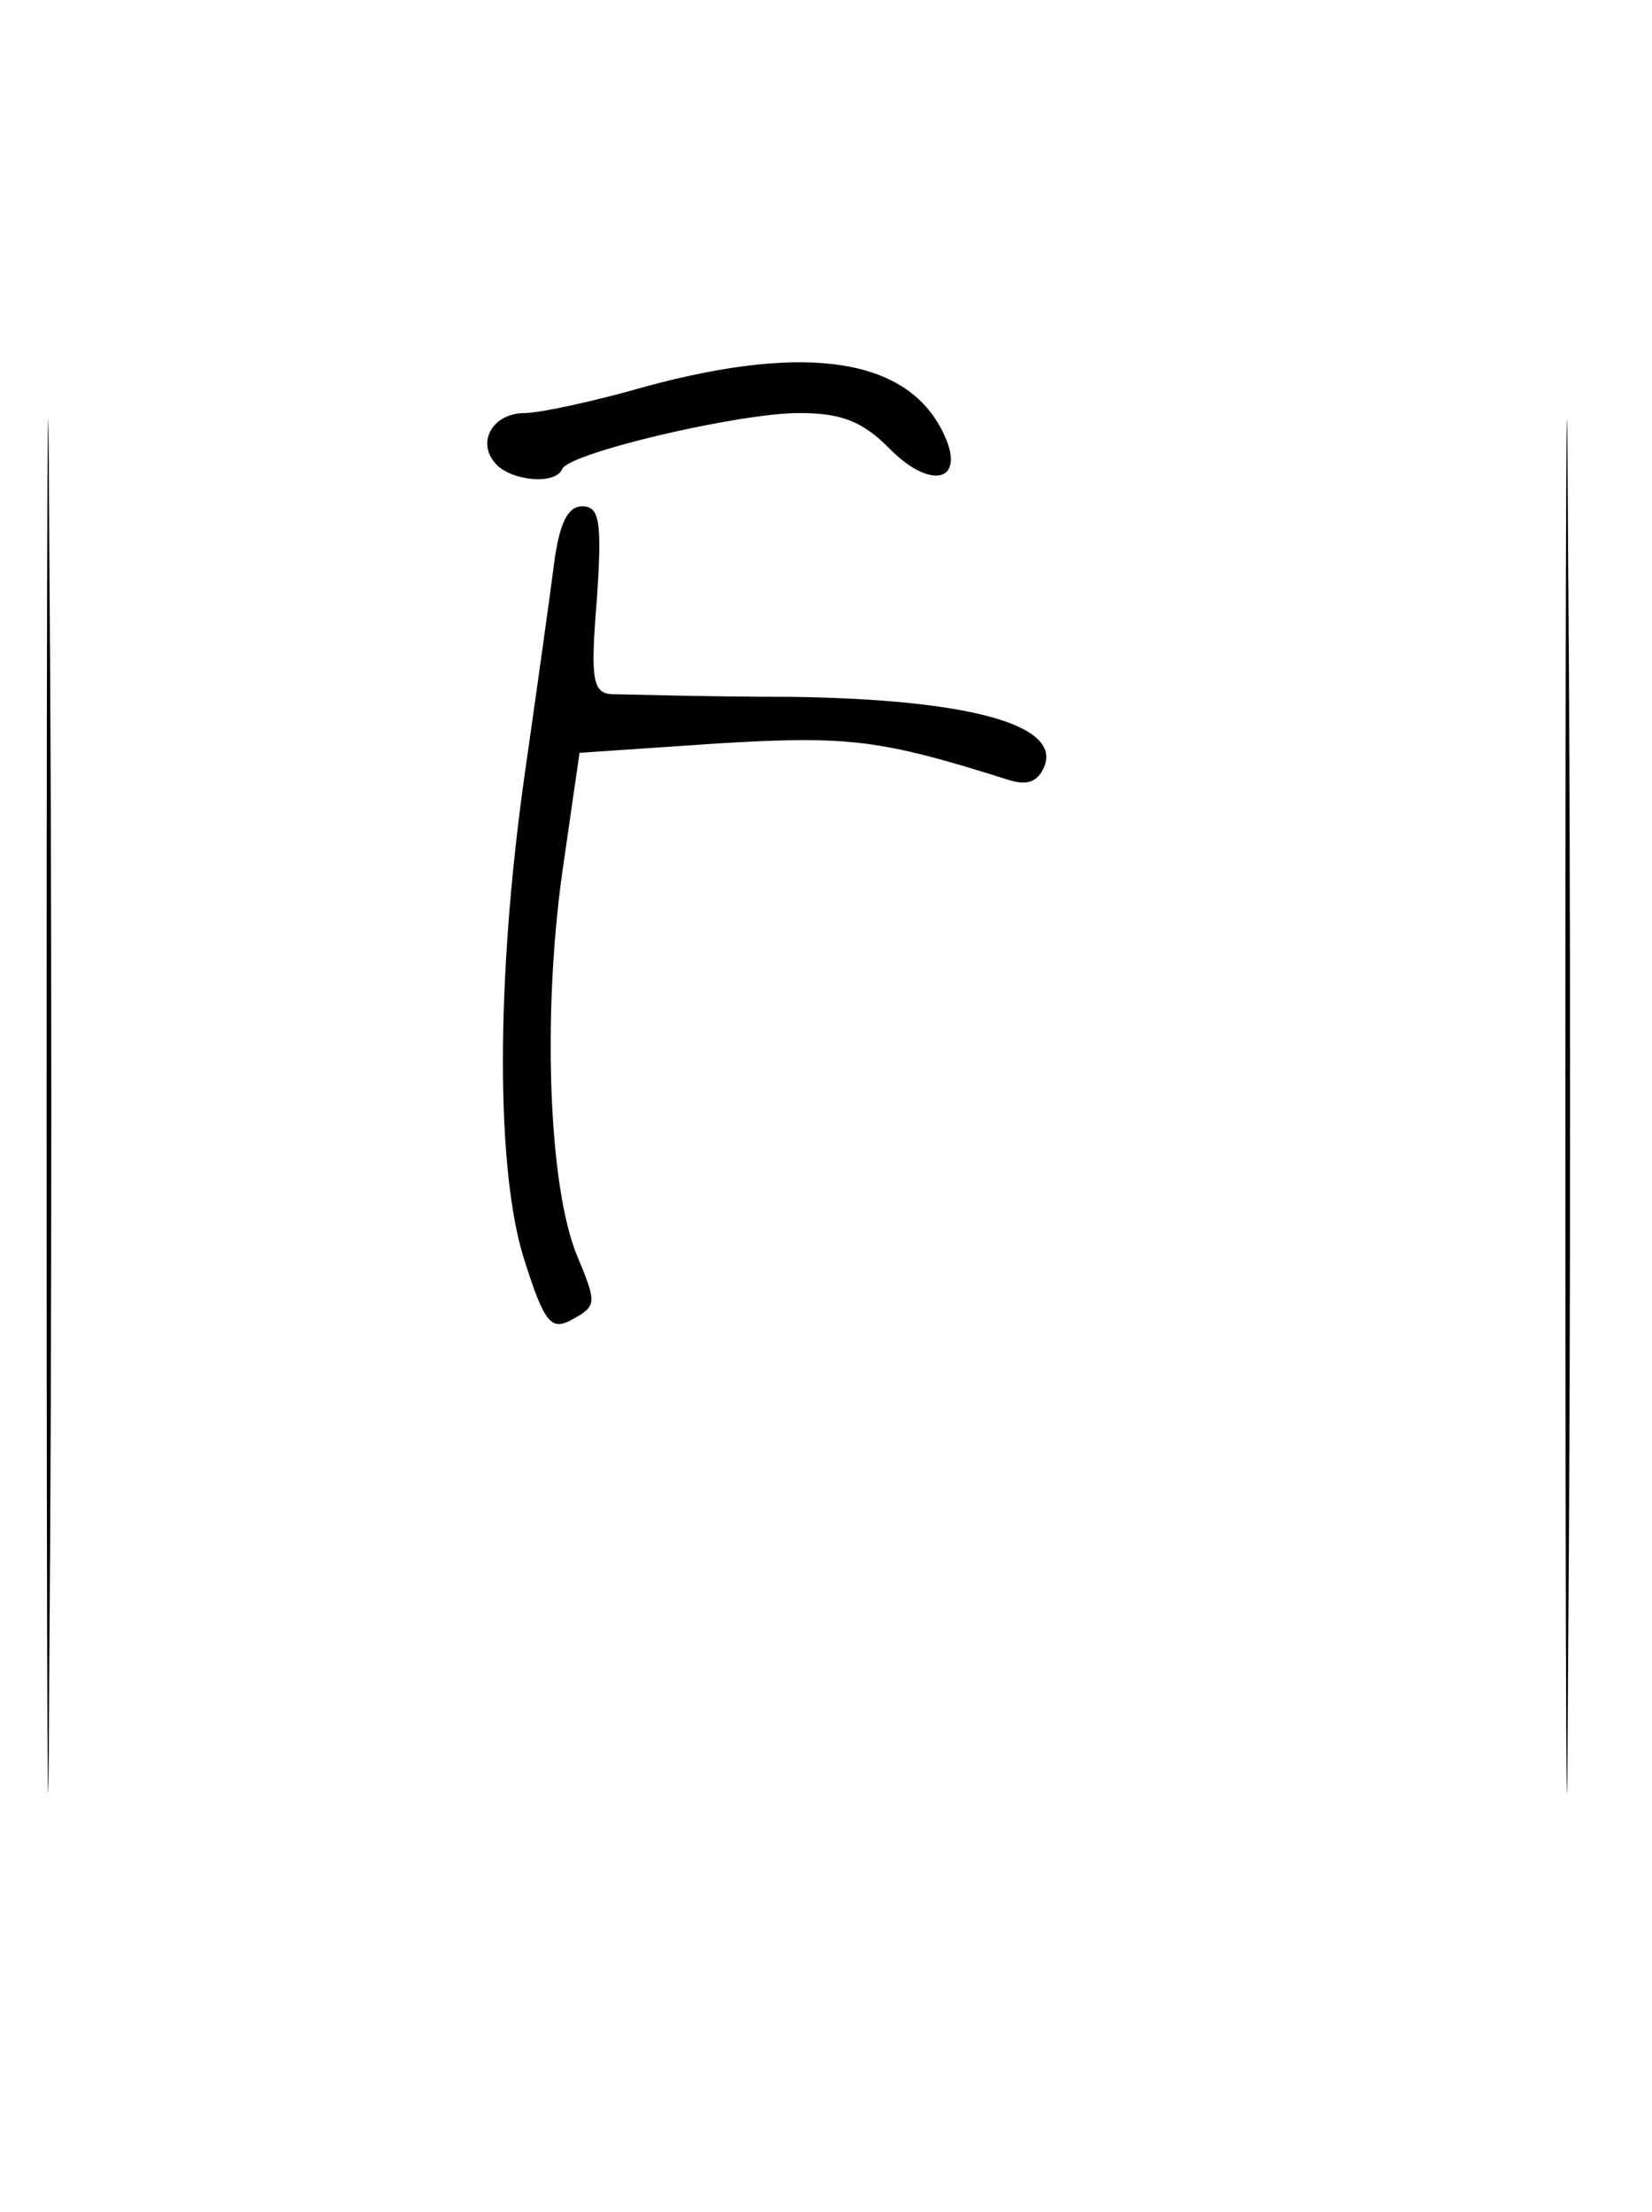<?xml version="1.0" standalone="no"?>
<!DOCTYPE svg PUBLIC "-//W3C//DTD SVG 20010904//EN"
 "http://www.w3.org/TR/2001/REC-SVG-20010904/DTD/svg10.dtd">
<svg version="1.0" xmlns="http://www.w3.org/2000/svg"
 width="124pt" height="166pt" viewBox="0 0 124 166"
 preserveAspectRatio="xMidYMid meet">
<g transform="translate(0,166) scale(0.1,-0.1)"
fill="#000000" stroke="none">
<path d="M35 830 c0 -459 1 -647 2 -418 2 230 2 606 0 835 -1 230 -2 42 -2
-417z"/>
<path d="M1175 830 c0 -459 1 -647 2 -418 2 230 2 606 0 835 -1 230 -2 42 -2
-417z"/>
<path d="M485 1370 c-38 -11 -80 -20 -91 -20 -25 0 -37 -23 -21 -39 12 -12 44
-15 49 -3 5 12 132 42 178 42 31 0 47 -6 67 -26 31 -32 58 -26 42 9 -26 58
-102 70 -224 37z"/>
<path d="M416 1238 c-3 -24 -13 -95 -22 -158 -22 -155 -22 -300 0 -367 15 -47
20 -52 36 -43 18 10 18 12 3 48 -21 51 -26 179 -11 287 l13 90 103 7 c99 6
123 3 218 -27 15 -5 23 -2 28 10 12 31 -56 50 -189 52 -66 0 -127 2 -136 2
-14 1 -16 11 -11 71 4 59 2 70 -11 70 -11 0 -17 -13 -21 -42z"/>
</g>
</svg>
